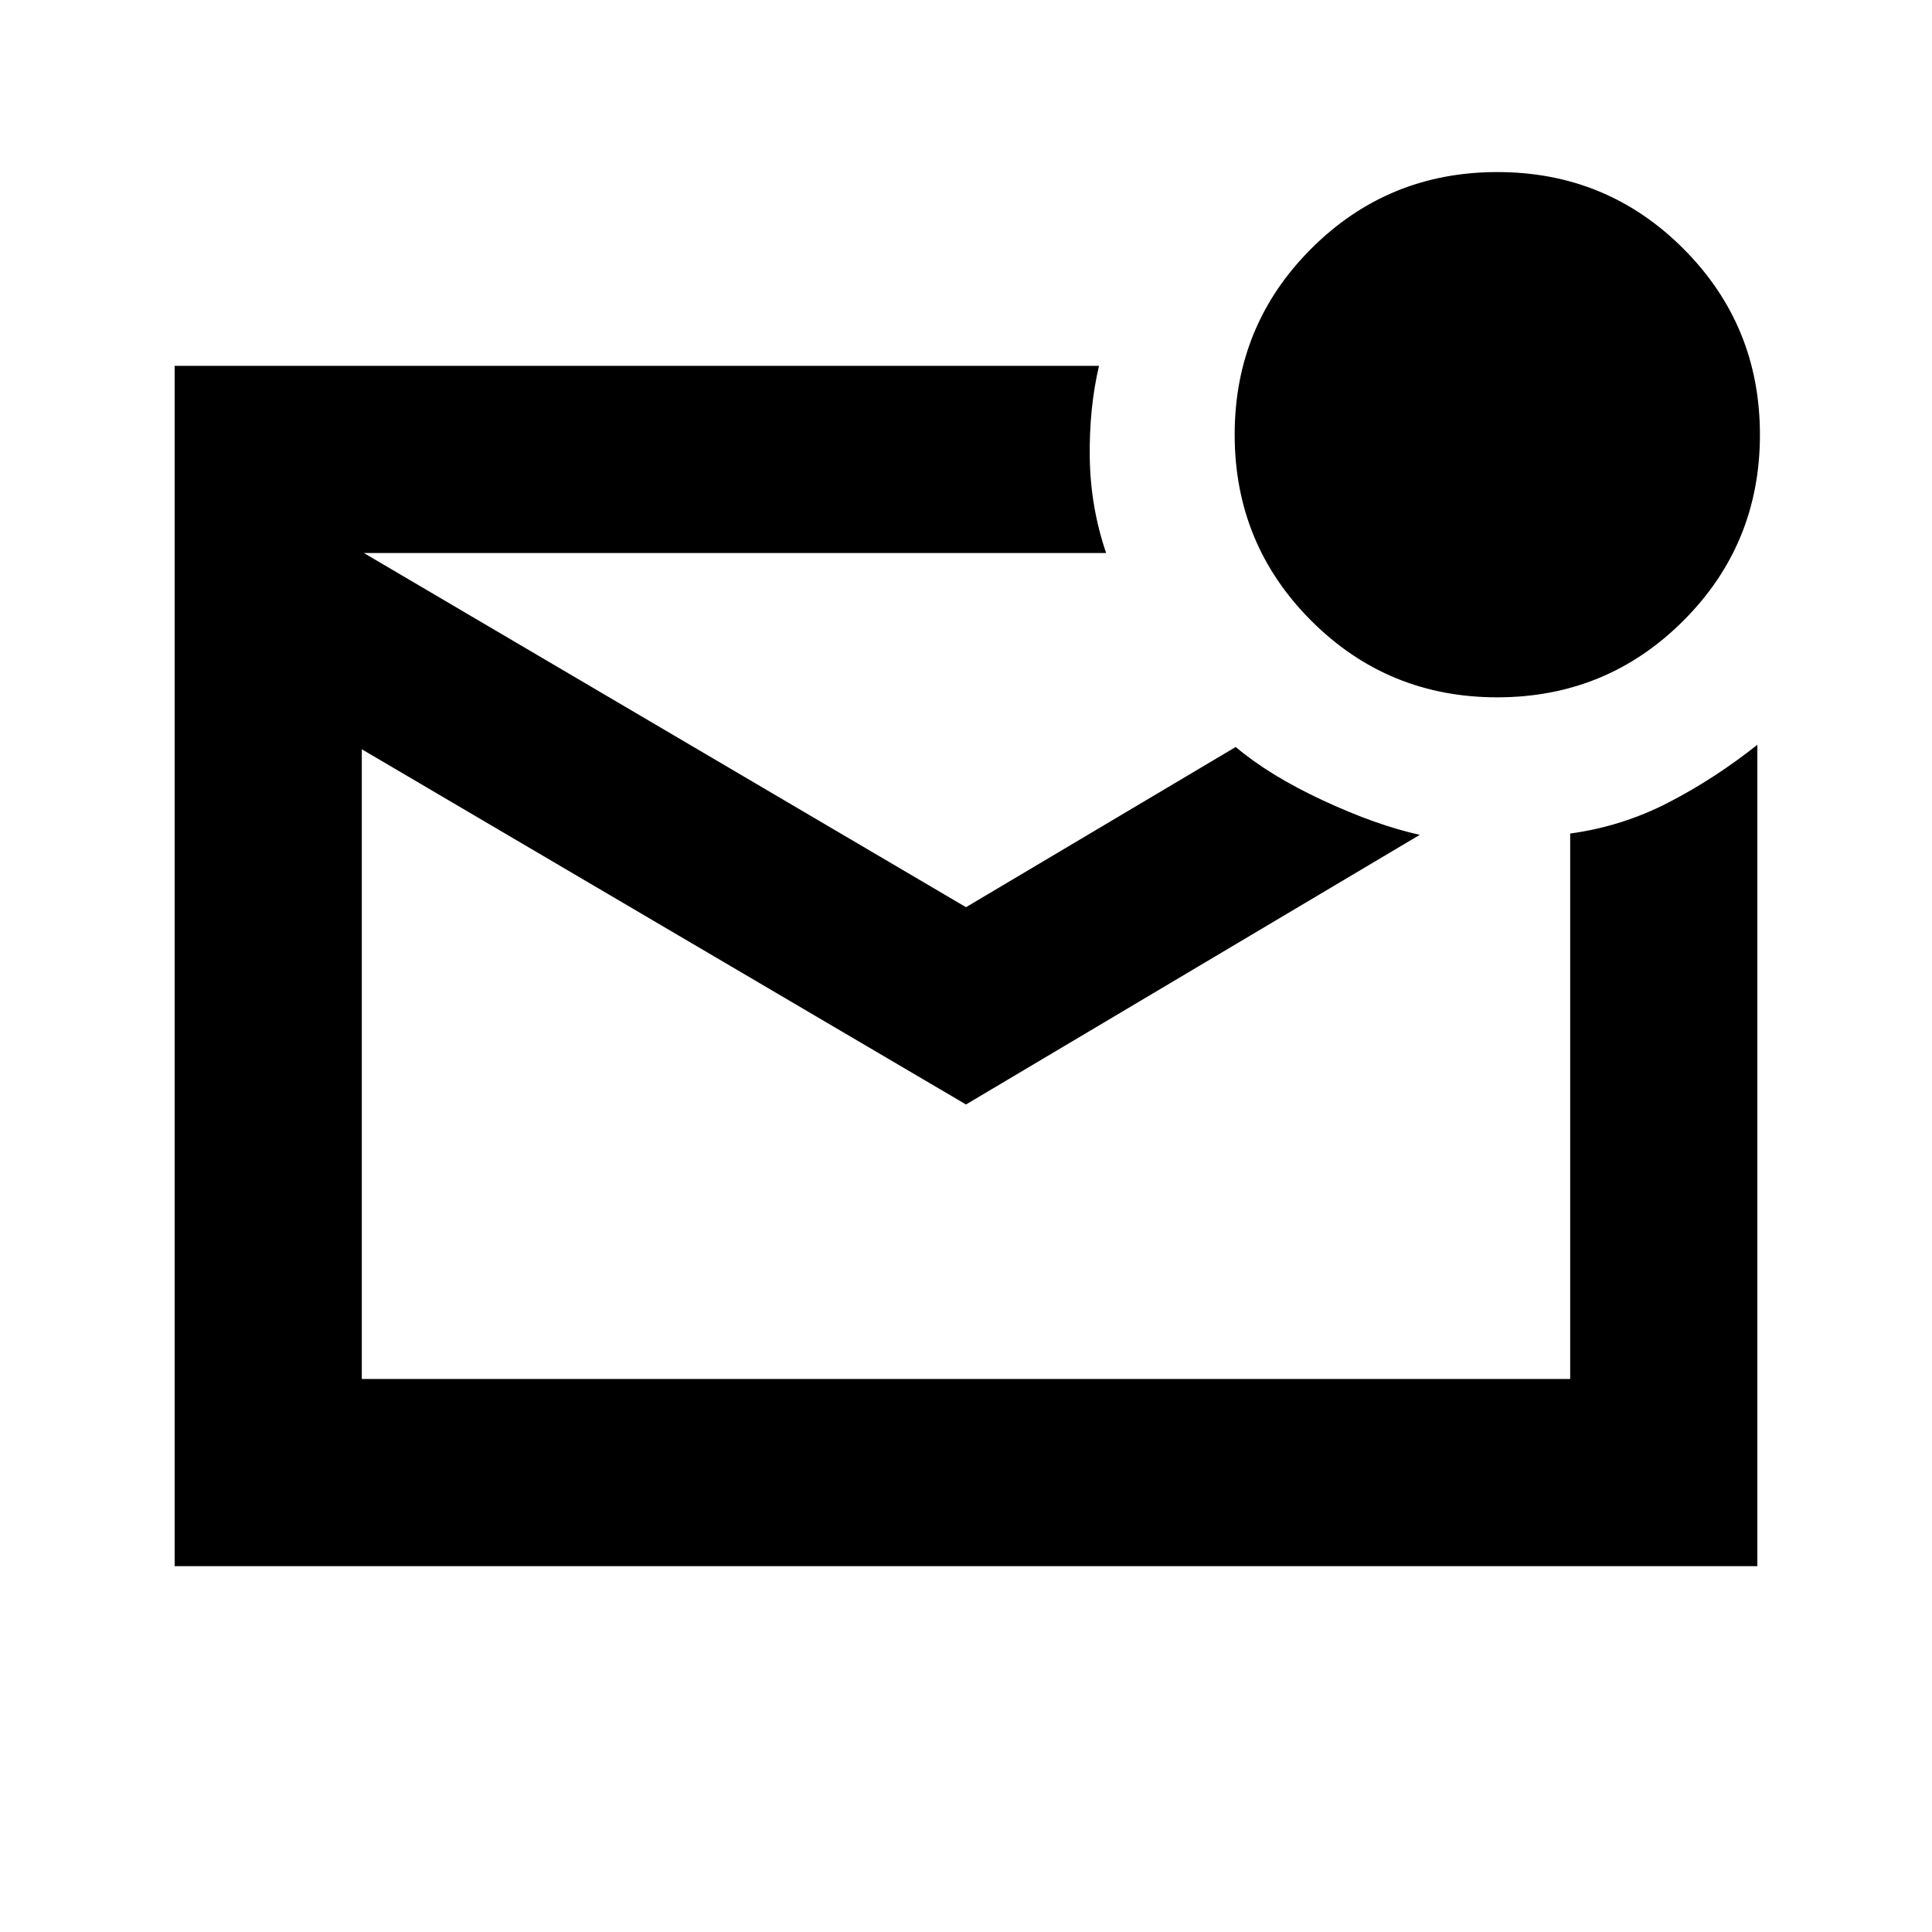 <svg xmlns="http://www.w3.org/2000/svg" height="20" viewBox="0 -960 960 960" width="20"><path d="M86.78-181.78v-596.44h459.31q-4.96 21.15-4.59 45.72.37 24.57 8.13 47.28H180.78l299.22 176 134.02-79.61q16.89 14.27 43.44 26.6 26.56 12.33 48.02 17.06L480-411.19l-300.22-176.5v312.91h600.44v-271.04q25.91-3.55 48.94-15.47 23.04-11.93 44.06-28.64v408.15H86.78Zm93-503.44v410.44-410.44Zm564.19 71.72q-54.39 0-92.43-38.07-38.04-38.07-38.04-92.46 0-54.39 38.07-92.43 38.07-38.04 92.46-38.04 54.39 0 92.43 38.07 38.04 38.07 38.04 92.46 0 54.39-38.07 92.43-38.07 38.04-92.46 38.04Z"/></svg>